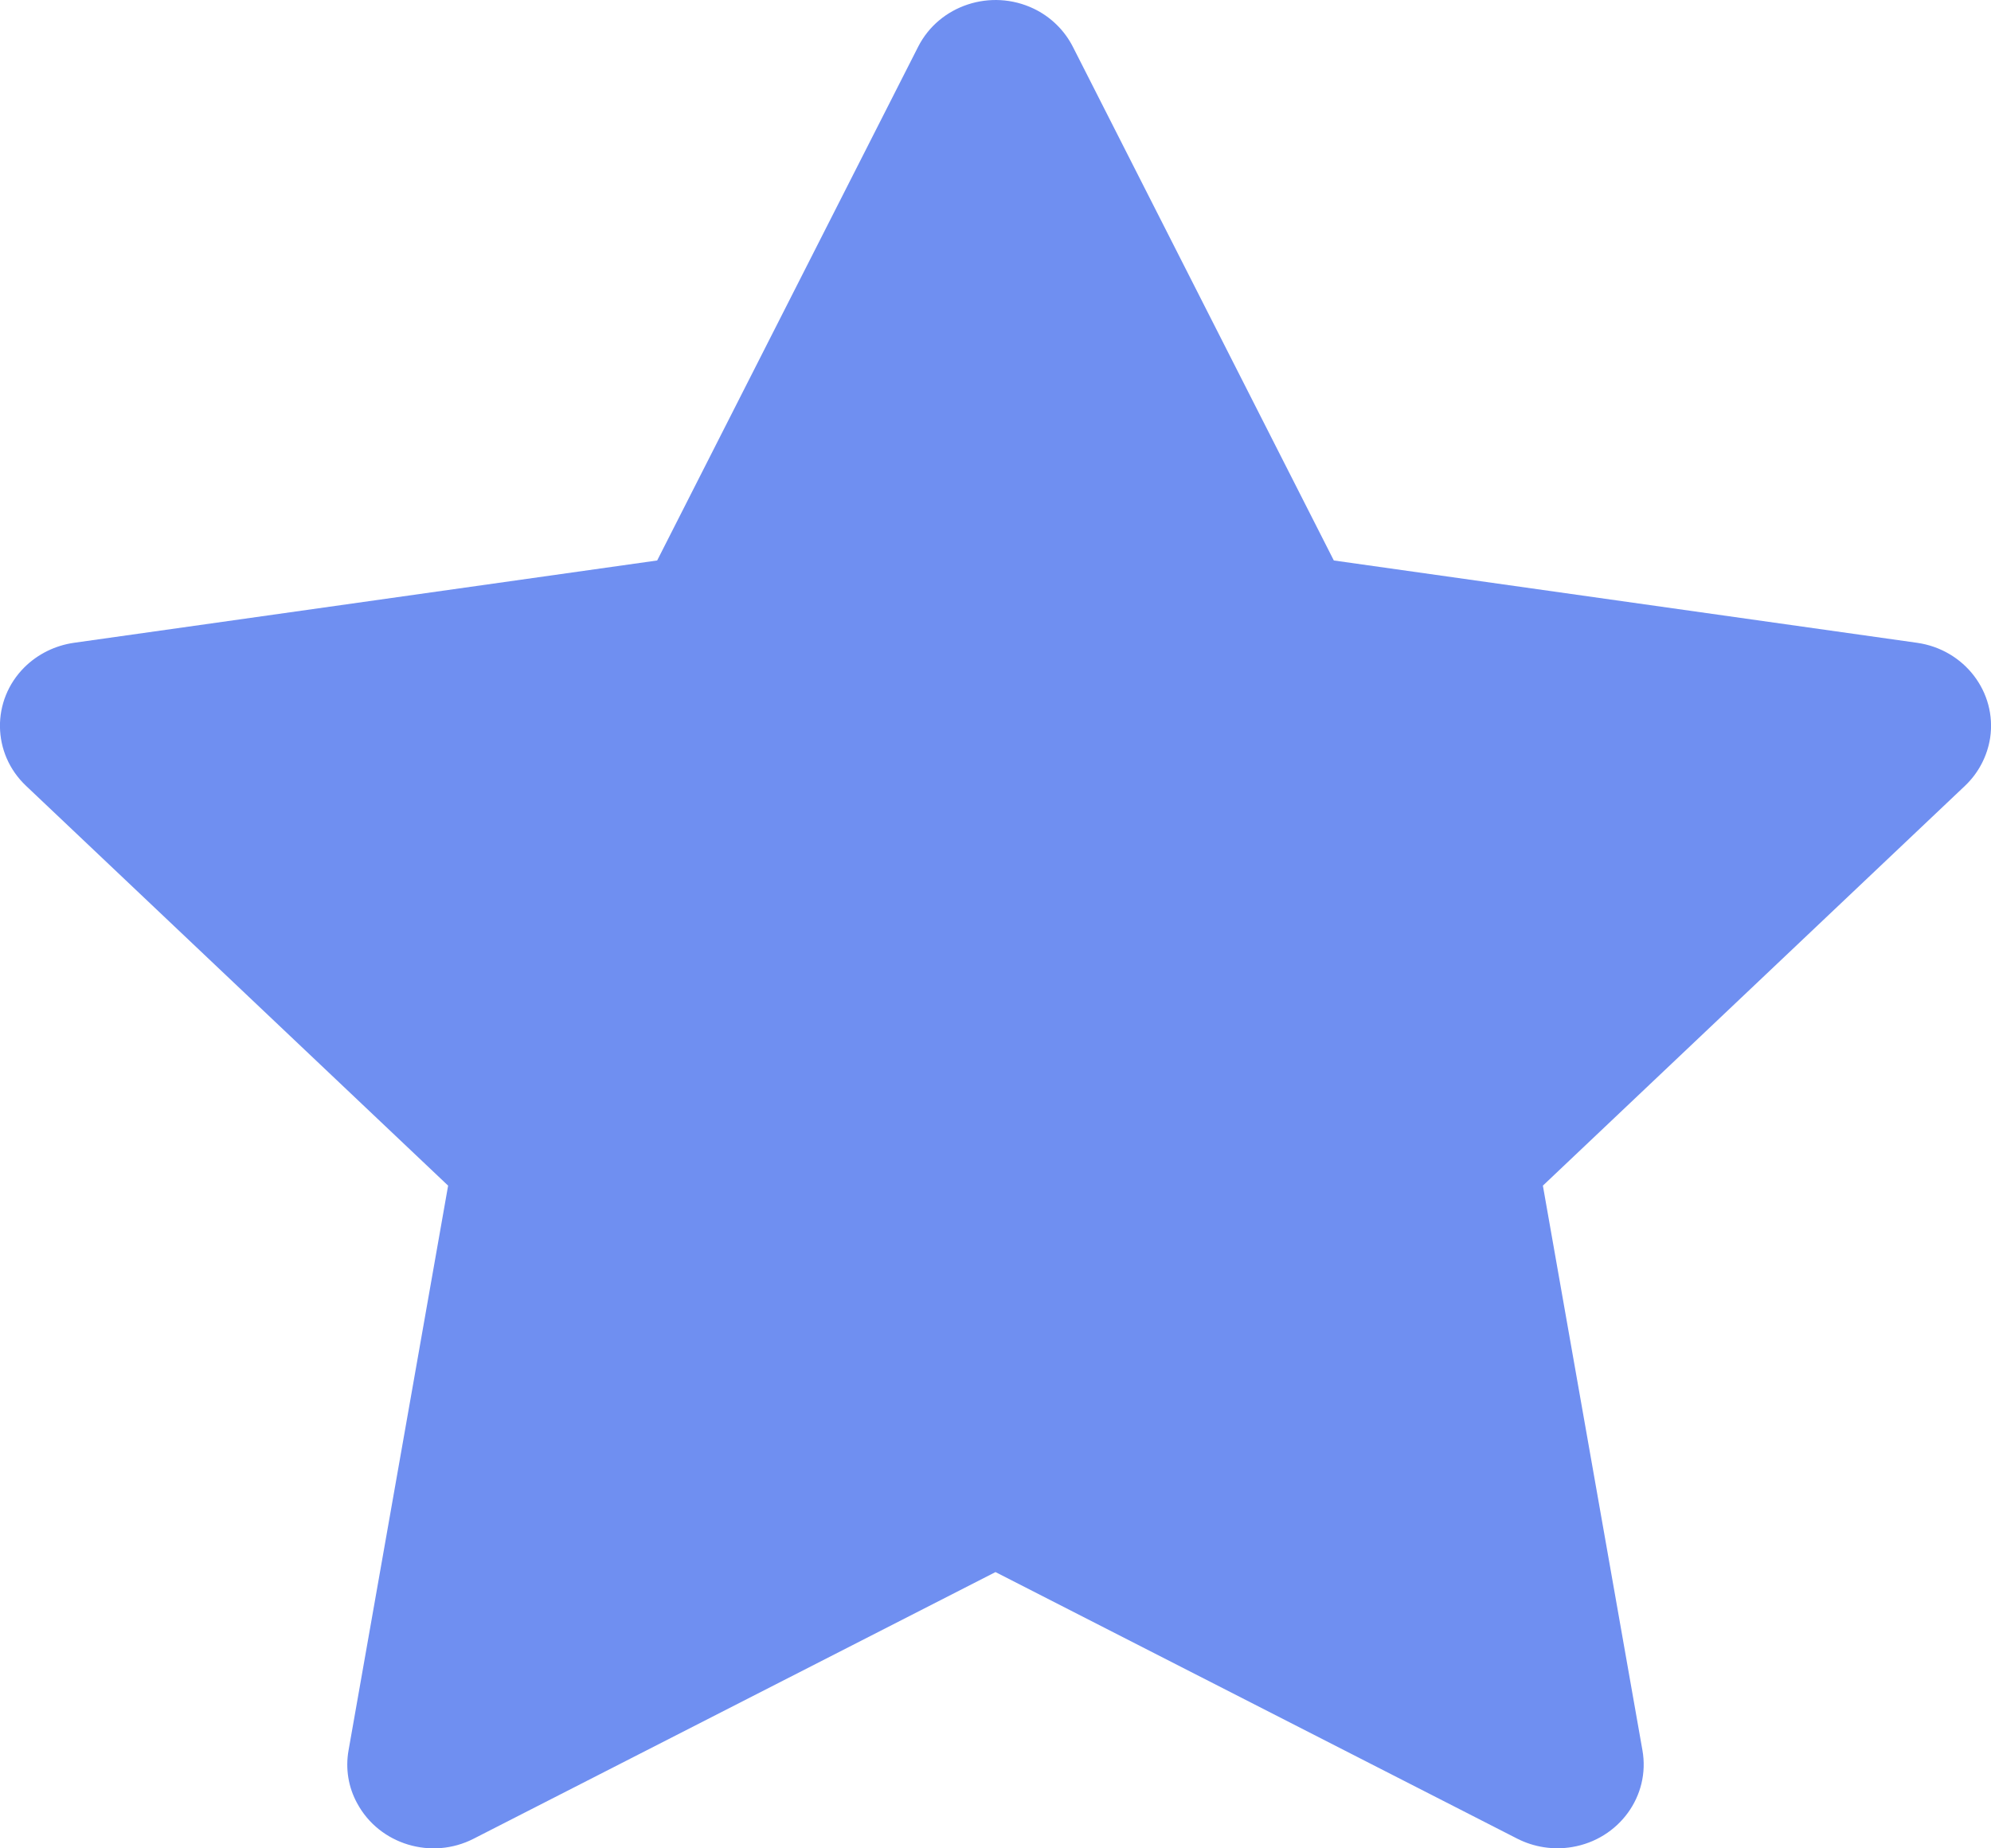 <?xml version="1.0" encoding="UTF-8"?>
<svg width="14px" height="13px" viewBox="0 0 14 13" version="1.1" xmlns="http://www.w3.org/2000/svg" xmlns:xlink="http://www.w3.org/1999/xlink">
    <!-- Generator: Sketch 51.3 (57544) - http://www.bohemiancoding.com/sketch -->
    <title>收藏 copy 13</title>
    <desc>Created with Sketch.</desc>
    <defs></defs>
    <g id="首页+交易" stroke="none" stroke-width="1" fill="none" fill-rule="evenodd">
        <g id="币币交易-标准dark" transform="translate(-128, -469)" fill="#6F8FF1">
            <g id="Group-4-Copy" transform="translate(120, 104)">
                <g id="0.00197214-0.0020721">
                    <g id="Group-25" transform="translate(8, 95)">
                        <g id="收藏" transform="translate(0, 270)">
                            <path d="M7,11.057 L3.331,12.932 C3.035,13.084 2.668,12.973 2.512,12.684 C2.449,12.57 2.428,12.438 2.451,12.31 L3.151,8.339 L0.183,5.527 C-0.057,5.3 -0.062,4.926 0.172,4.693 C0.266,4.6 0.388,4.54 0.52,4.521 L4.621,3.942 L6.456,0.329 C6.604,0.037 6.968,-0.083 7.269,0.061 C7.388,0.118 7.485,0.213 7.544,0.329 L9.379,3.942 L13.48,4.521 C13.812,4.568 14.042,4.867 13.994,5.19 C13.974,5.318 13.912,5.437 13.817,5.527 L10.849,8.339 L11.549,12.31 C11.606,12.631 11.384,12.936 11.054,12.991 C10.922,13.013 10.787,12.992 10.669,12.932 L7,11.057 Z" id="Star"></path>
                        </g>
                    </g>
                </g>
            </g>
        </g>
    </g>
</svg>